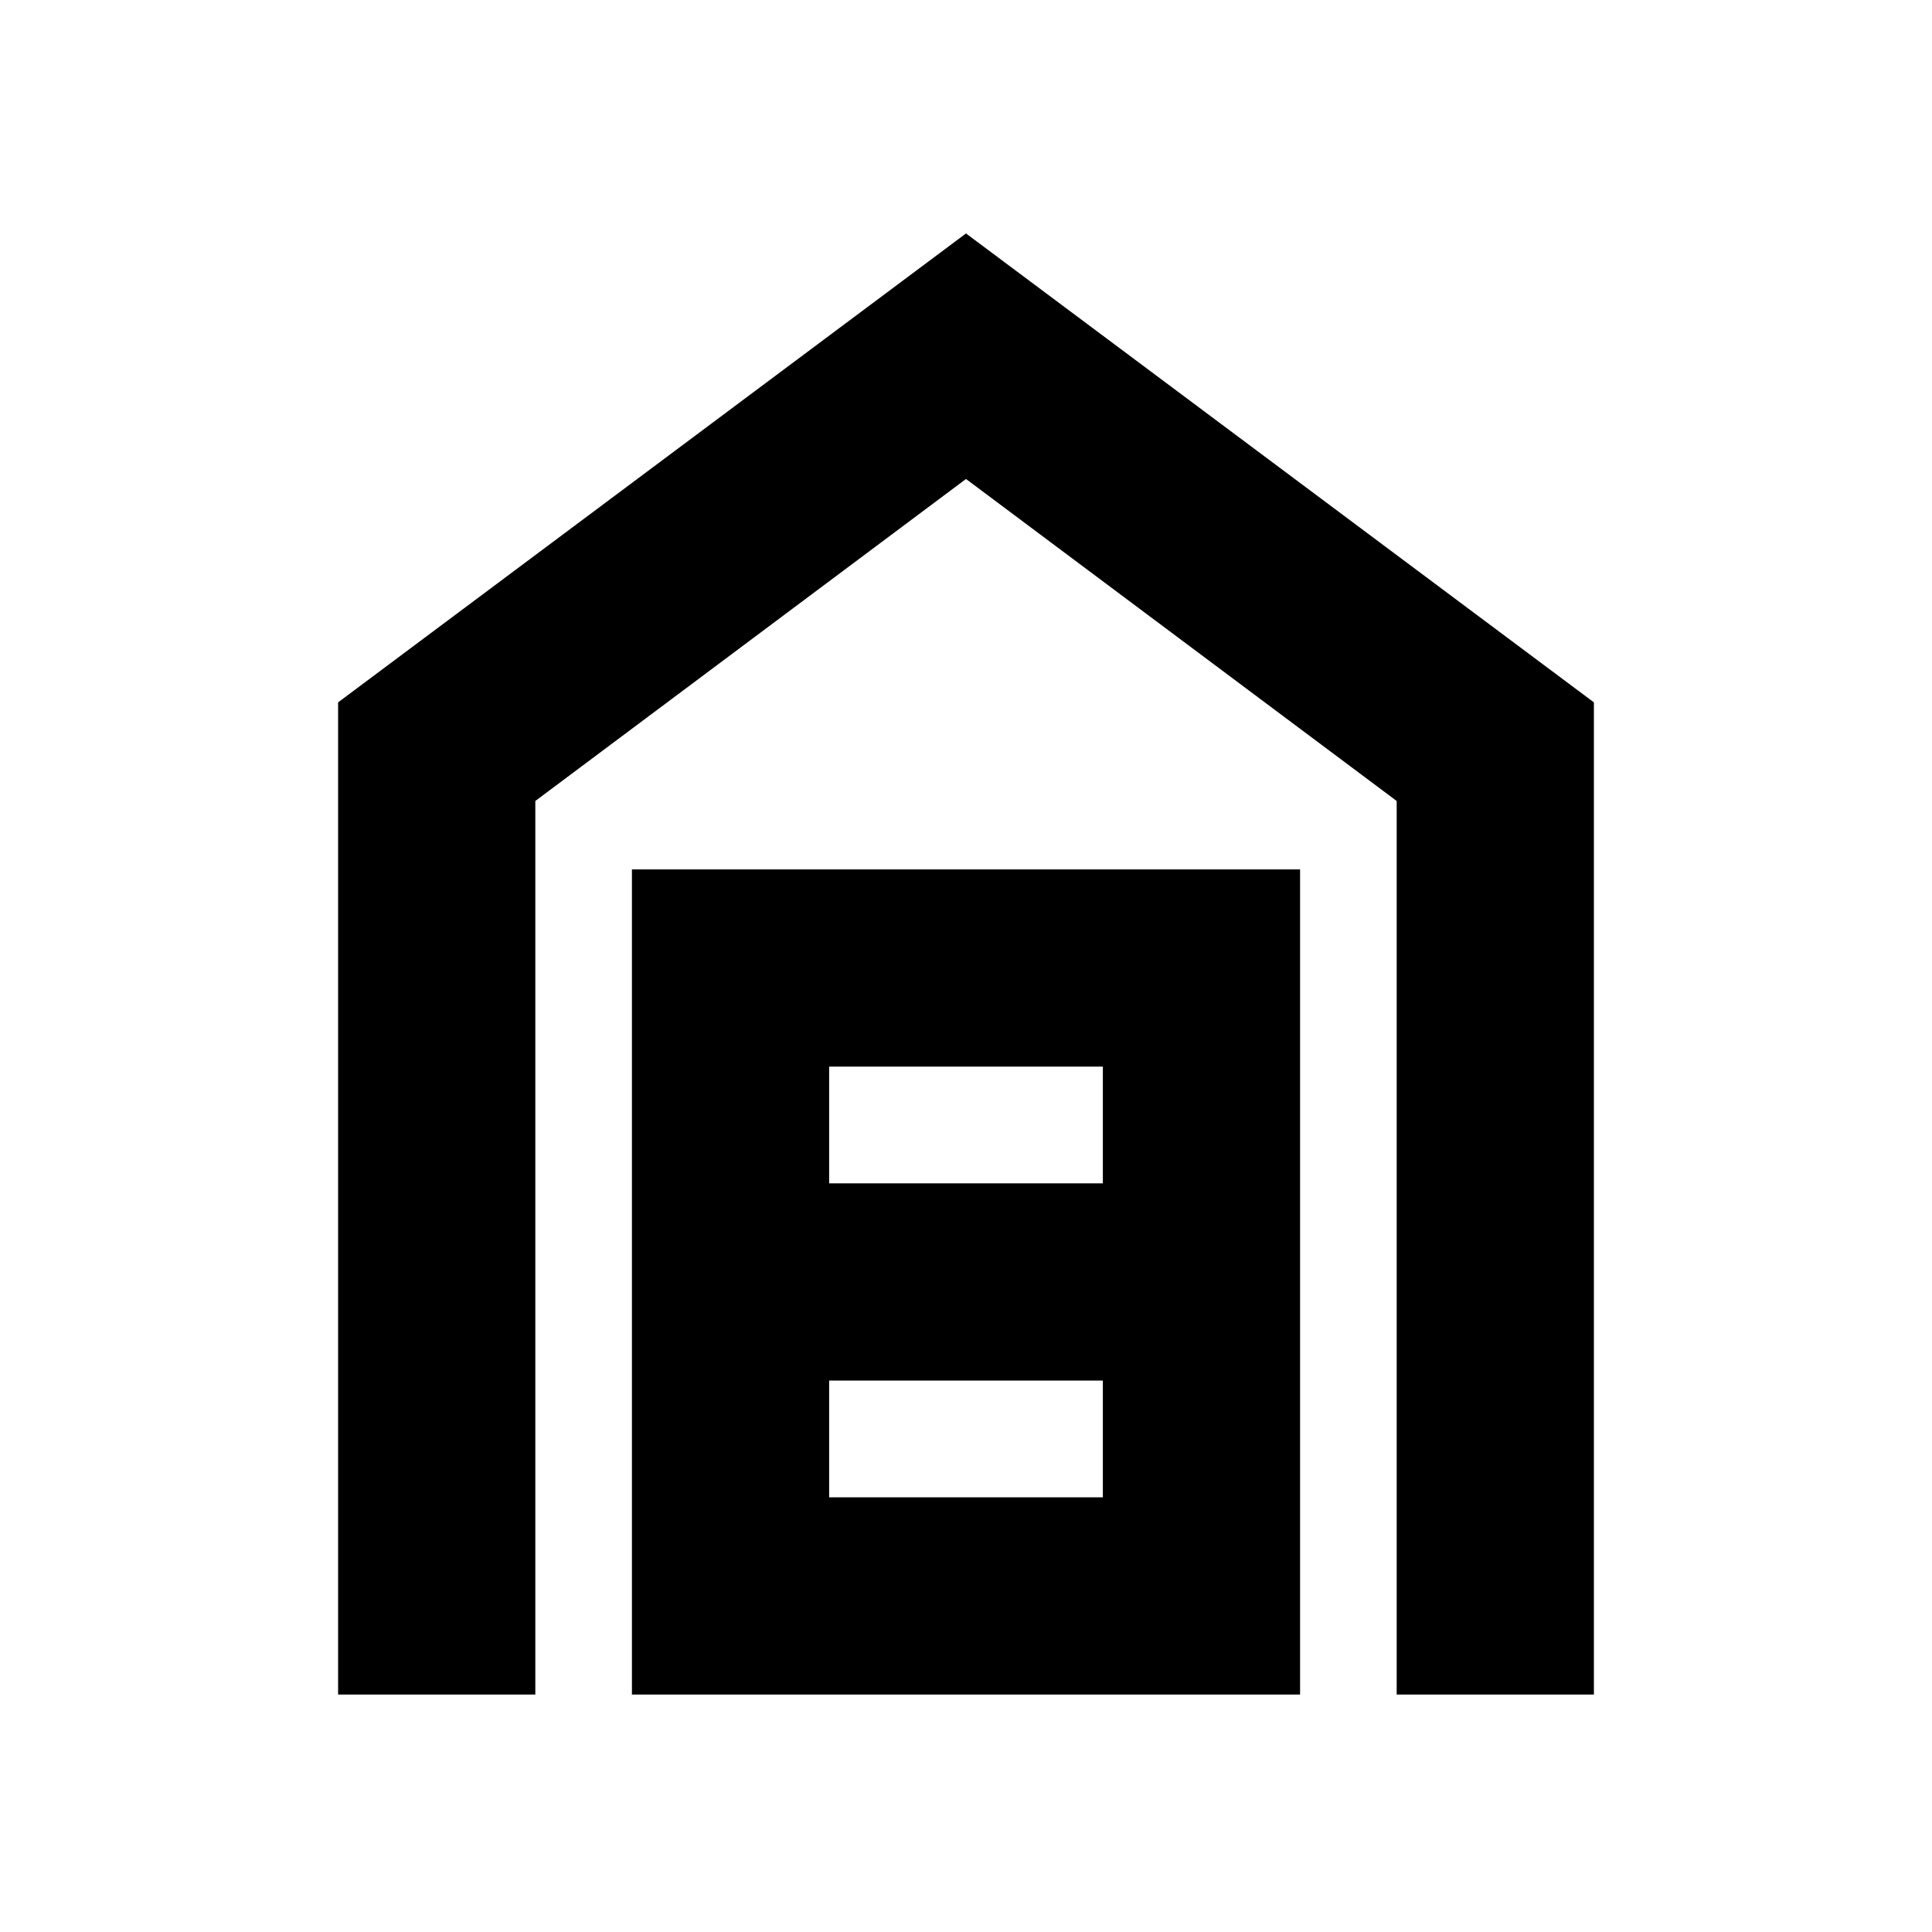 <svg xmlns="http://www.w3.org/2000/svg" height="20" viewBox="0 -960 960 960" width="20"><path d="M168-118v-493l312-233 312 233v493h-98v-444L480-722 266-562v444h-98Zm244-98h136v-58H412v58Zm0-156h136v-58H412v58Zm-98 254v-410h332v410H314Z"/></svg>